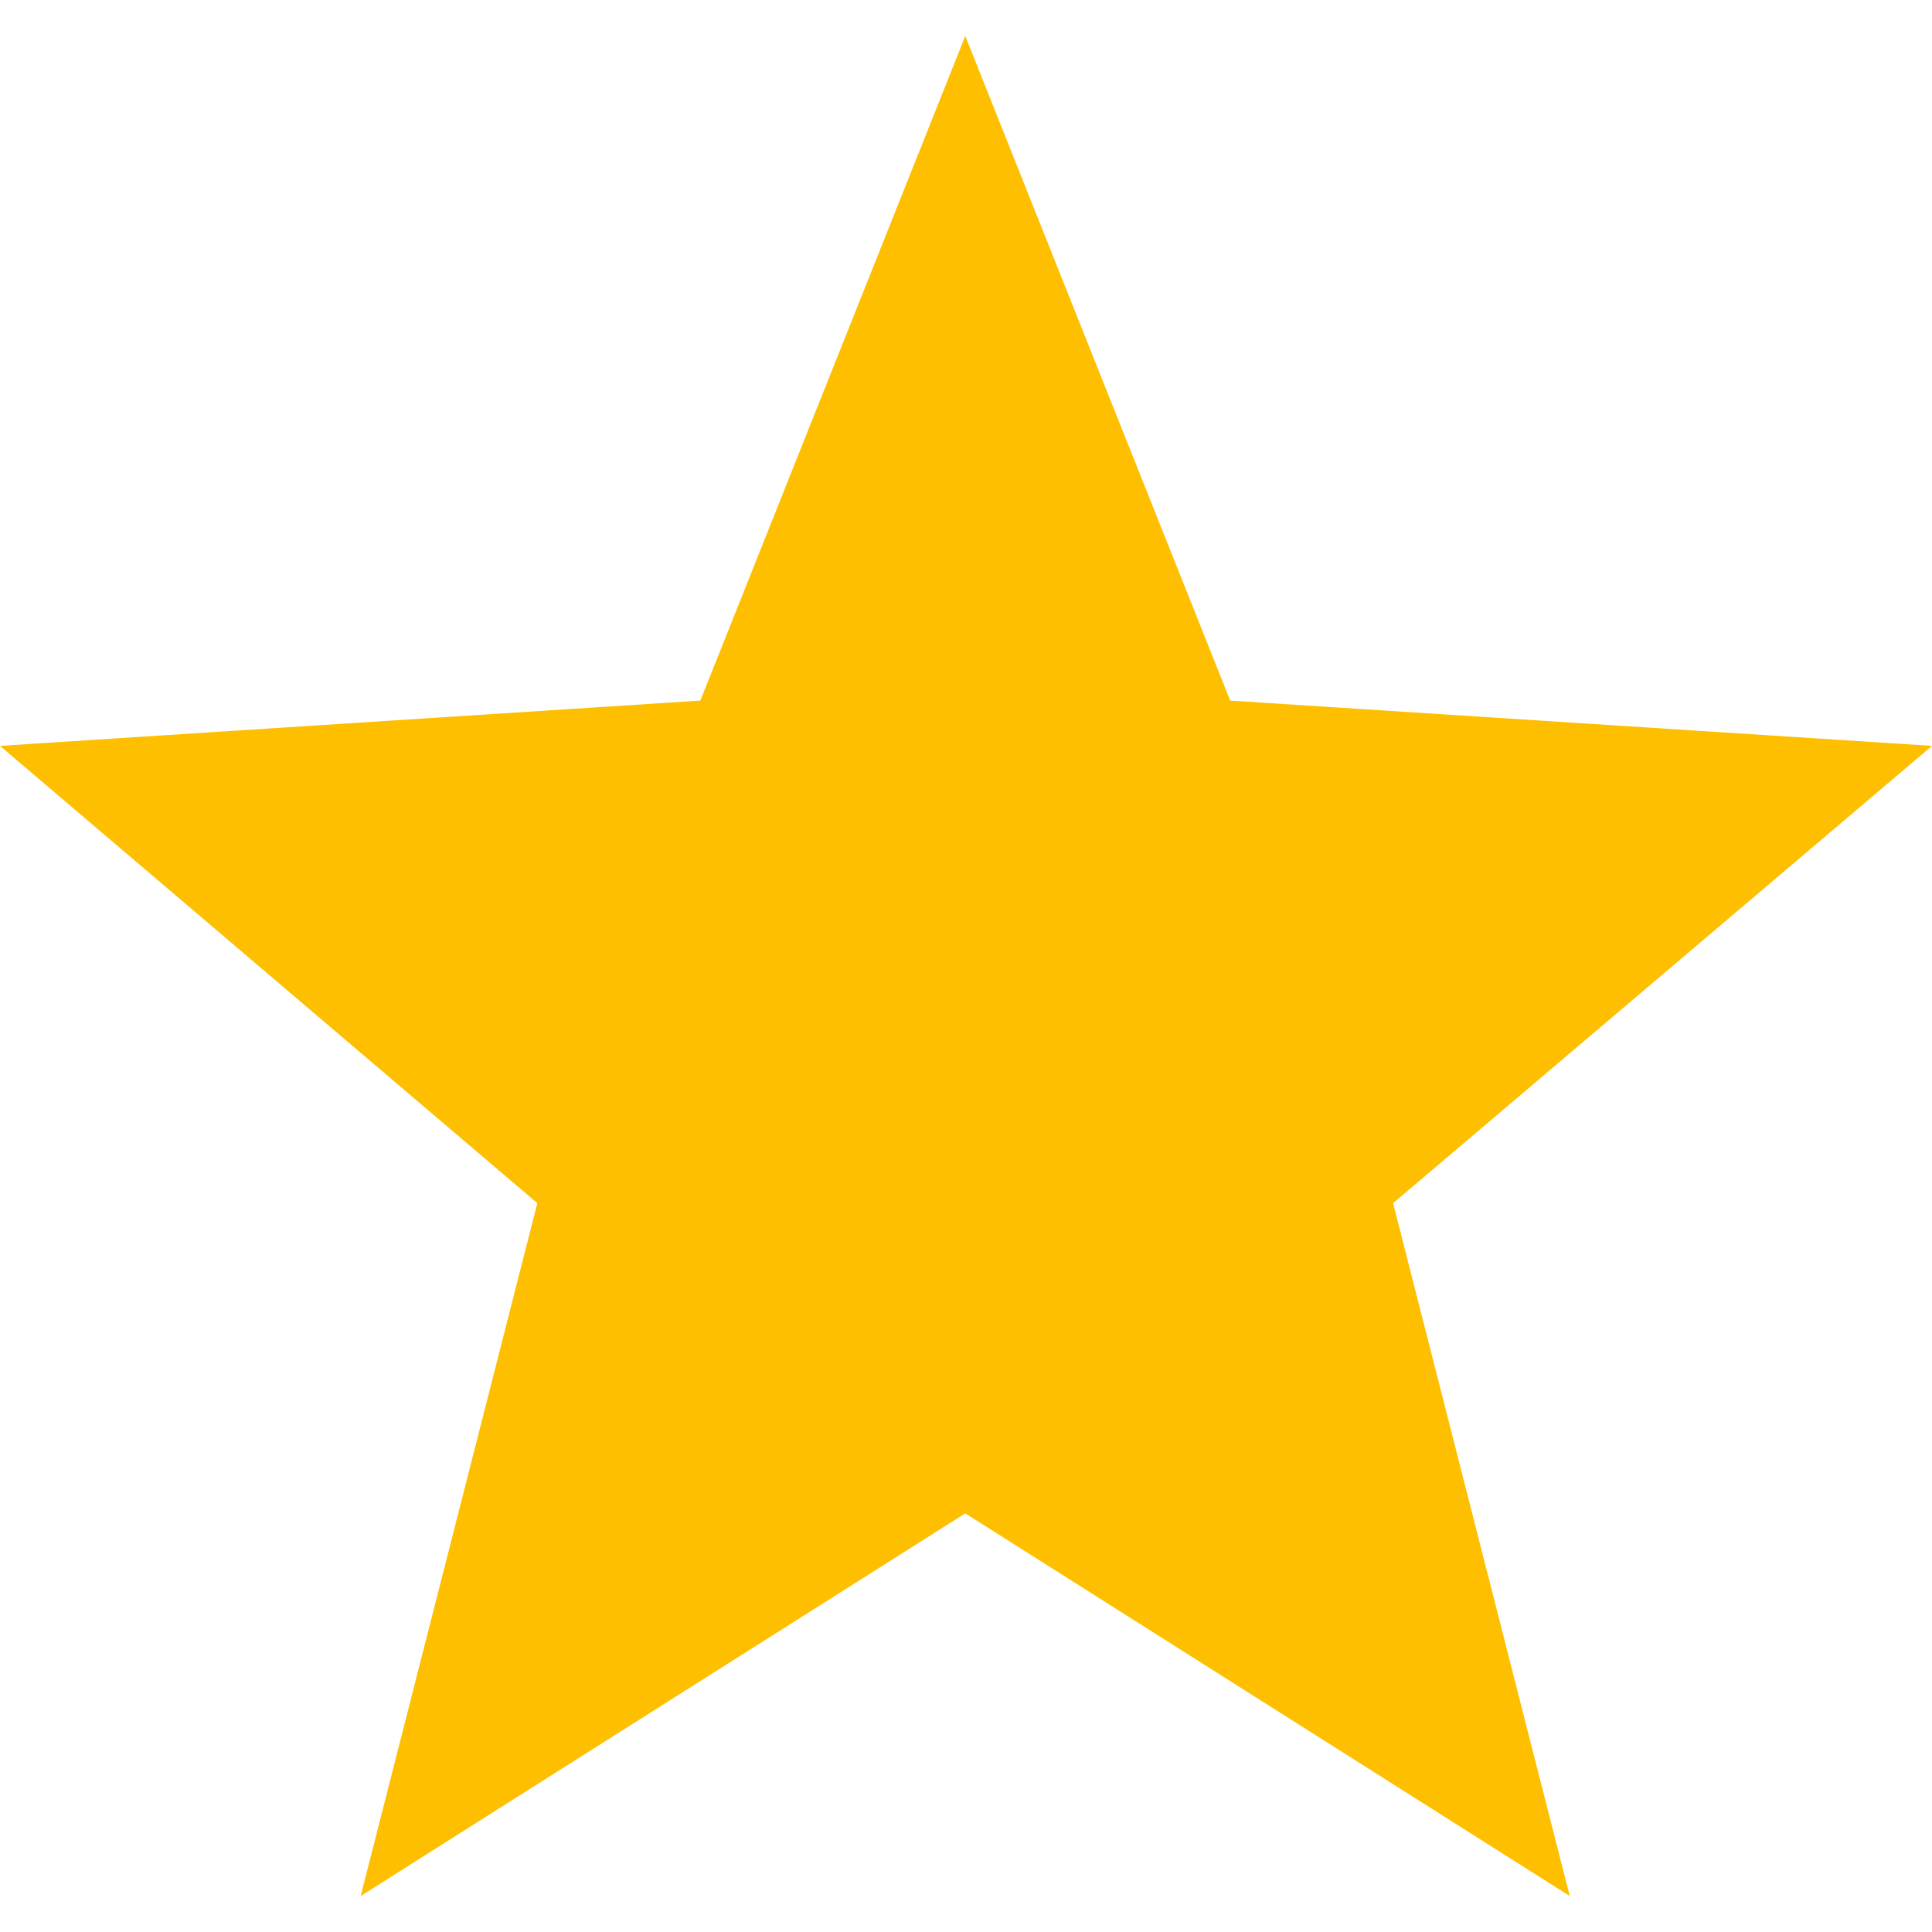 <svg width="16" height="16" viewBox="0 0 16 16" fill="none" xmlns="http://www.w3.org/2000/svg">
<path id="Vector" d="M16 6.177L10.188 5.802L7.994 0.298L5.8 5.802L0 6.177L4.45 9.964L2.987 15.702L7.994 12.533L13 15.702L11.537 9.964L16 6.177Z" fill="#FDBF00"/>
</svg>

